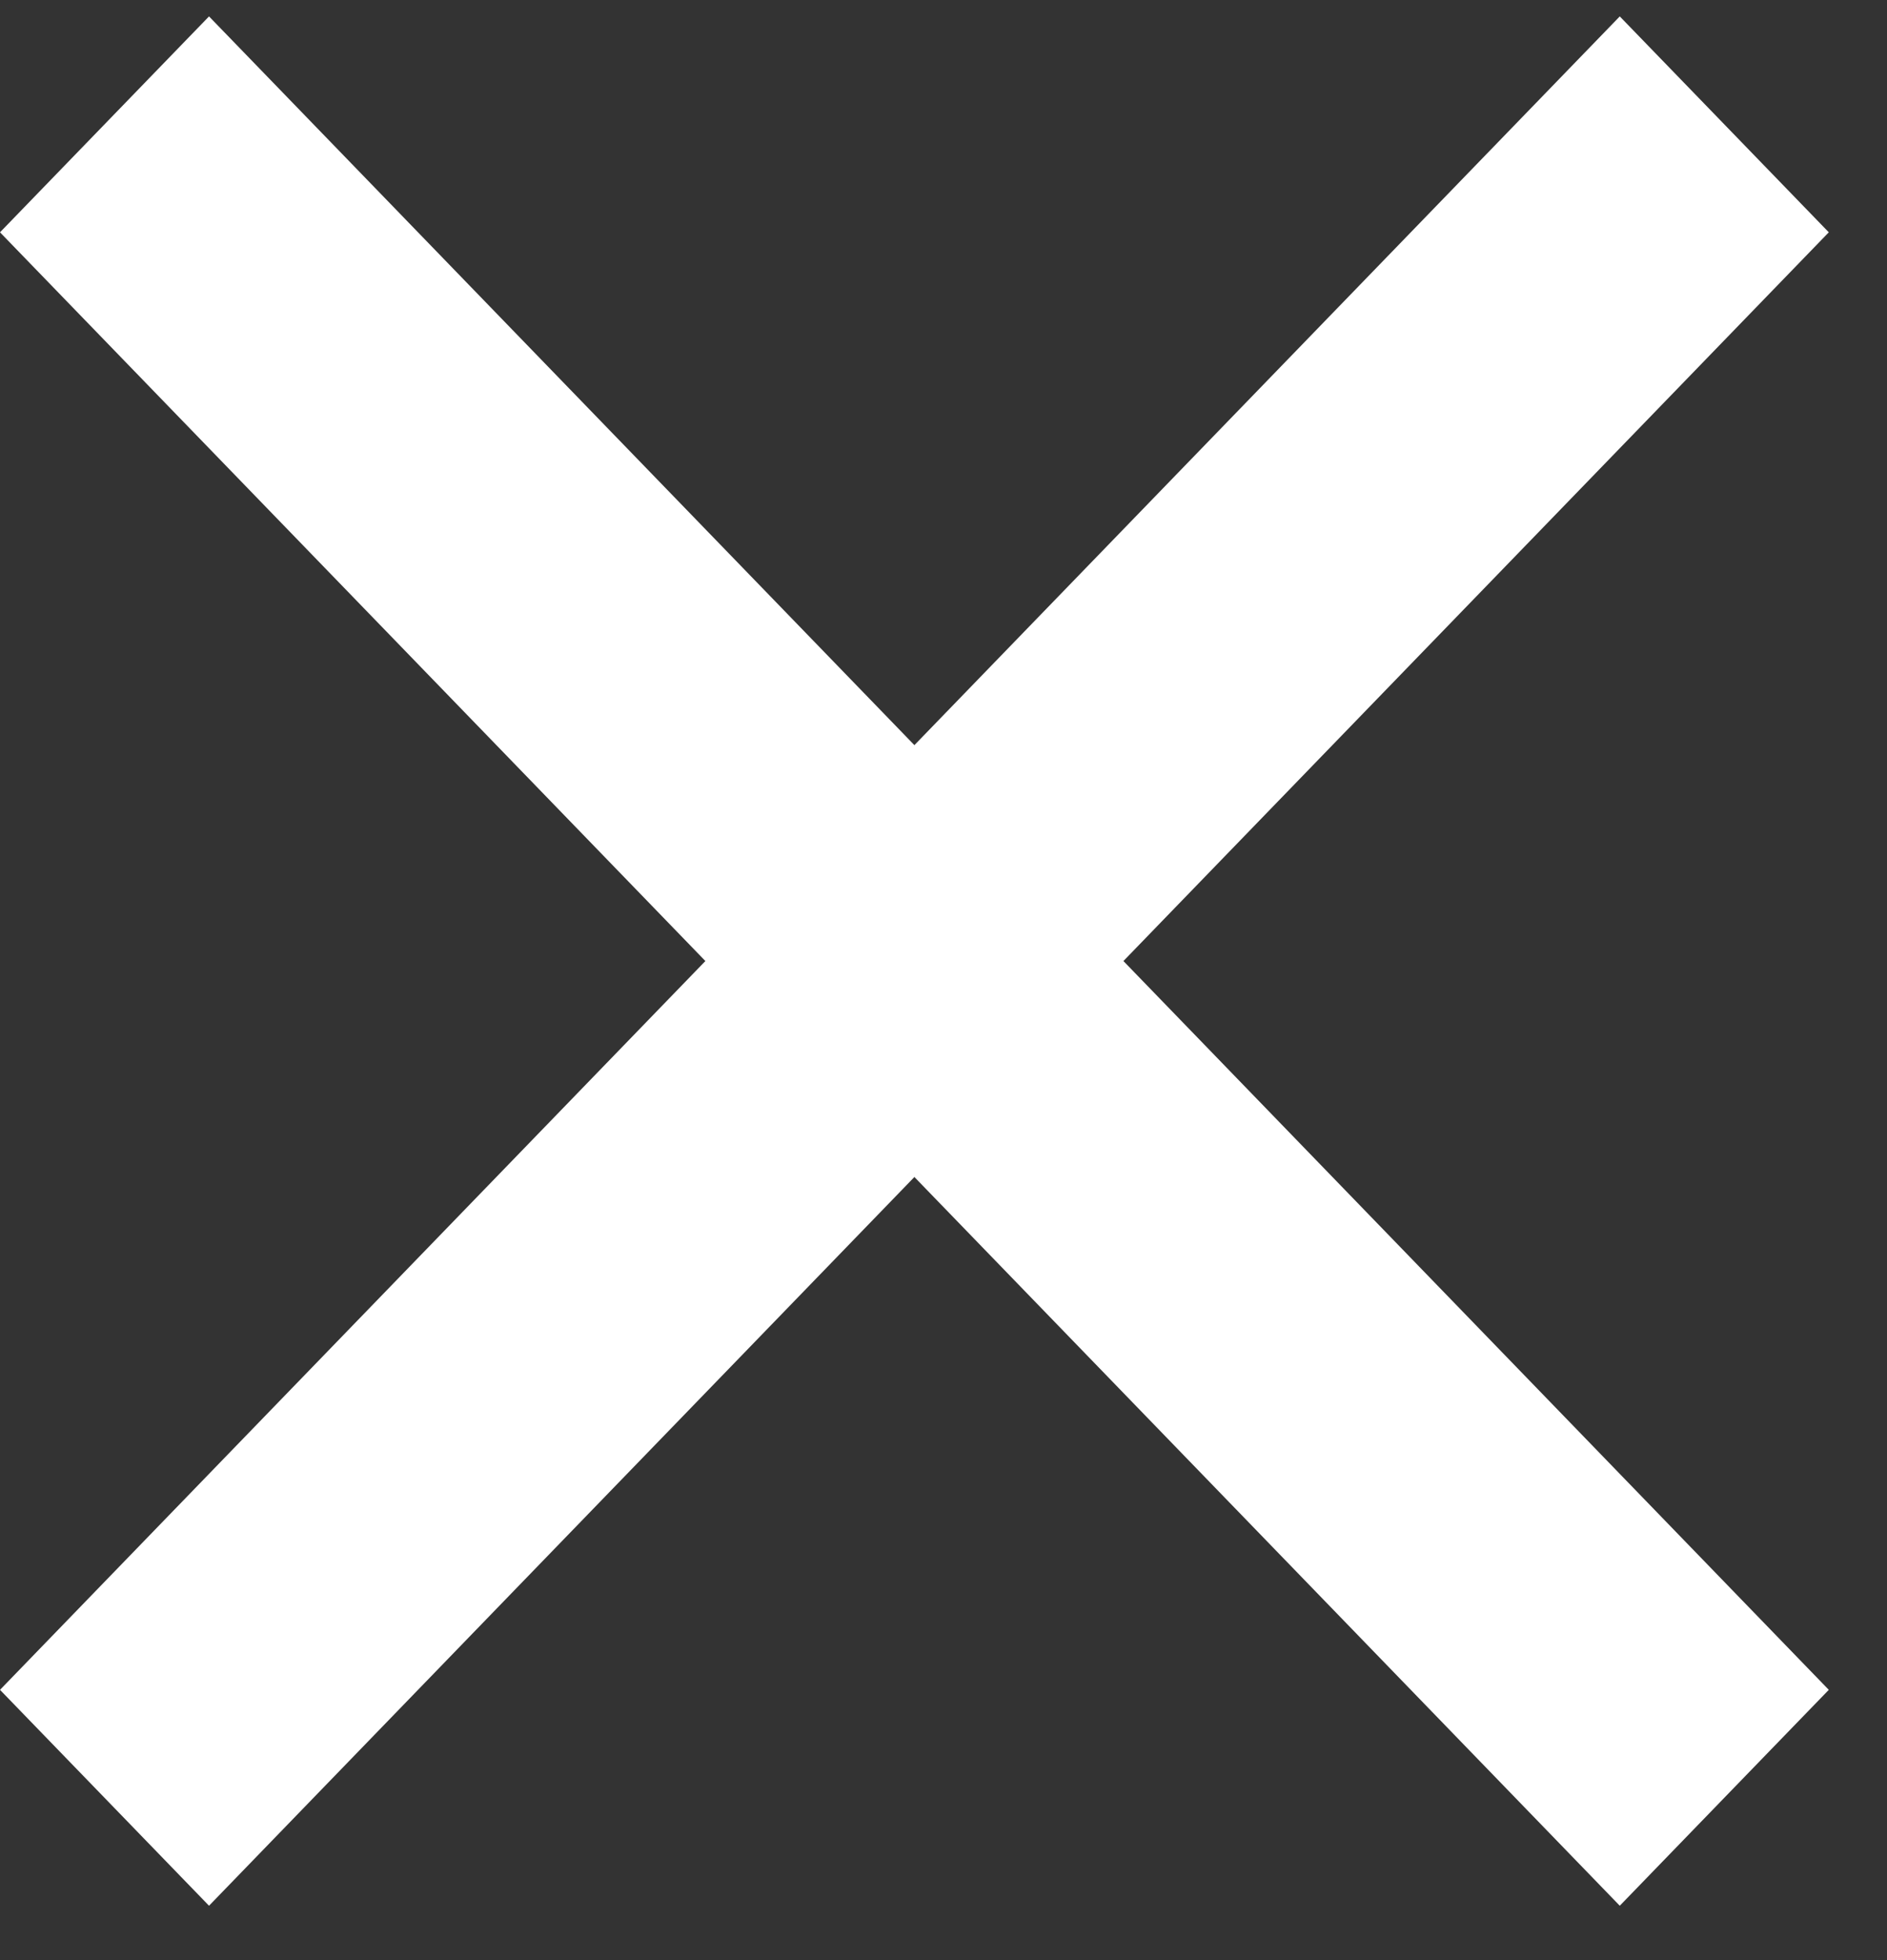 <svg width="26" height="27" viewBox="0 0 26 27" fill="none" xmlns="http://www.w3.org/2000/svg">
<rect x="0" y="0" width="26" height="27" fill="#333333" stroke="none"/>
<path d="M22.318 26.251L12.599 16.213L2.88 26.251L0 23.277L9.719 13.238L0 3.2L2.88 0.226L12.599 10.264L22.318 0.226L25.198 3.2L15.479 13.238L25.198 23.277L22.318 26.251Z" fill="white"/>
</svg>
